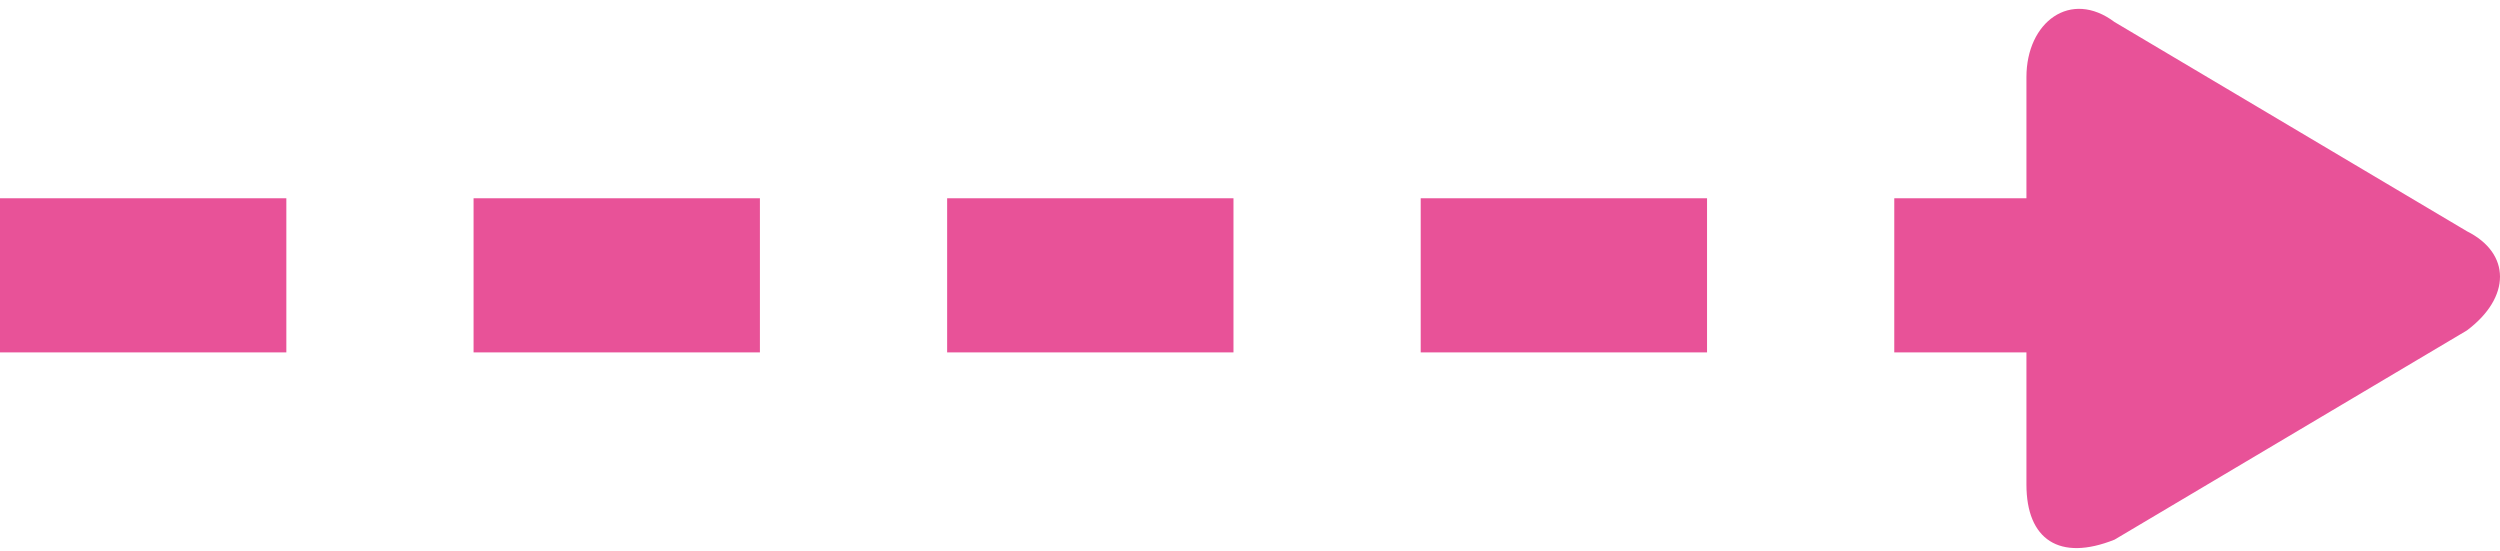 <svg id="Layer_1" xmlns="http://www.w3.org/2000/svg" viewBox="0 0 22.7 5"><style>.st0{fill:#e85298}</style><path class="st0" d="M0 1.8h2.6v1.4H0V1.8zm4.3 0h2.6v1.4H4.3V1.8zm4.3 0h2.6v1.4H8.6V1.8zm4.3 0h2.6v1.4h-2.6V1.8zm4.3 0h2.6v1.4h-2.6V1.8z"/><path class="st0" d="M18.4 4.4c0 .5.3.7.8.5L22.4 3c.4-.3.4-.7 0-.9L19.2.2c-.4-.3-.8 0-.8.5v3.7z"/></svg>